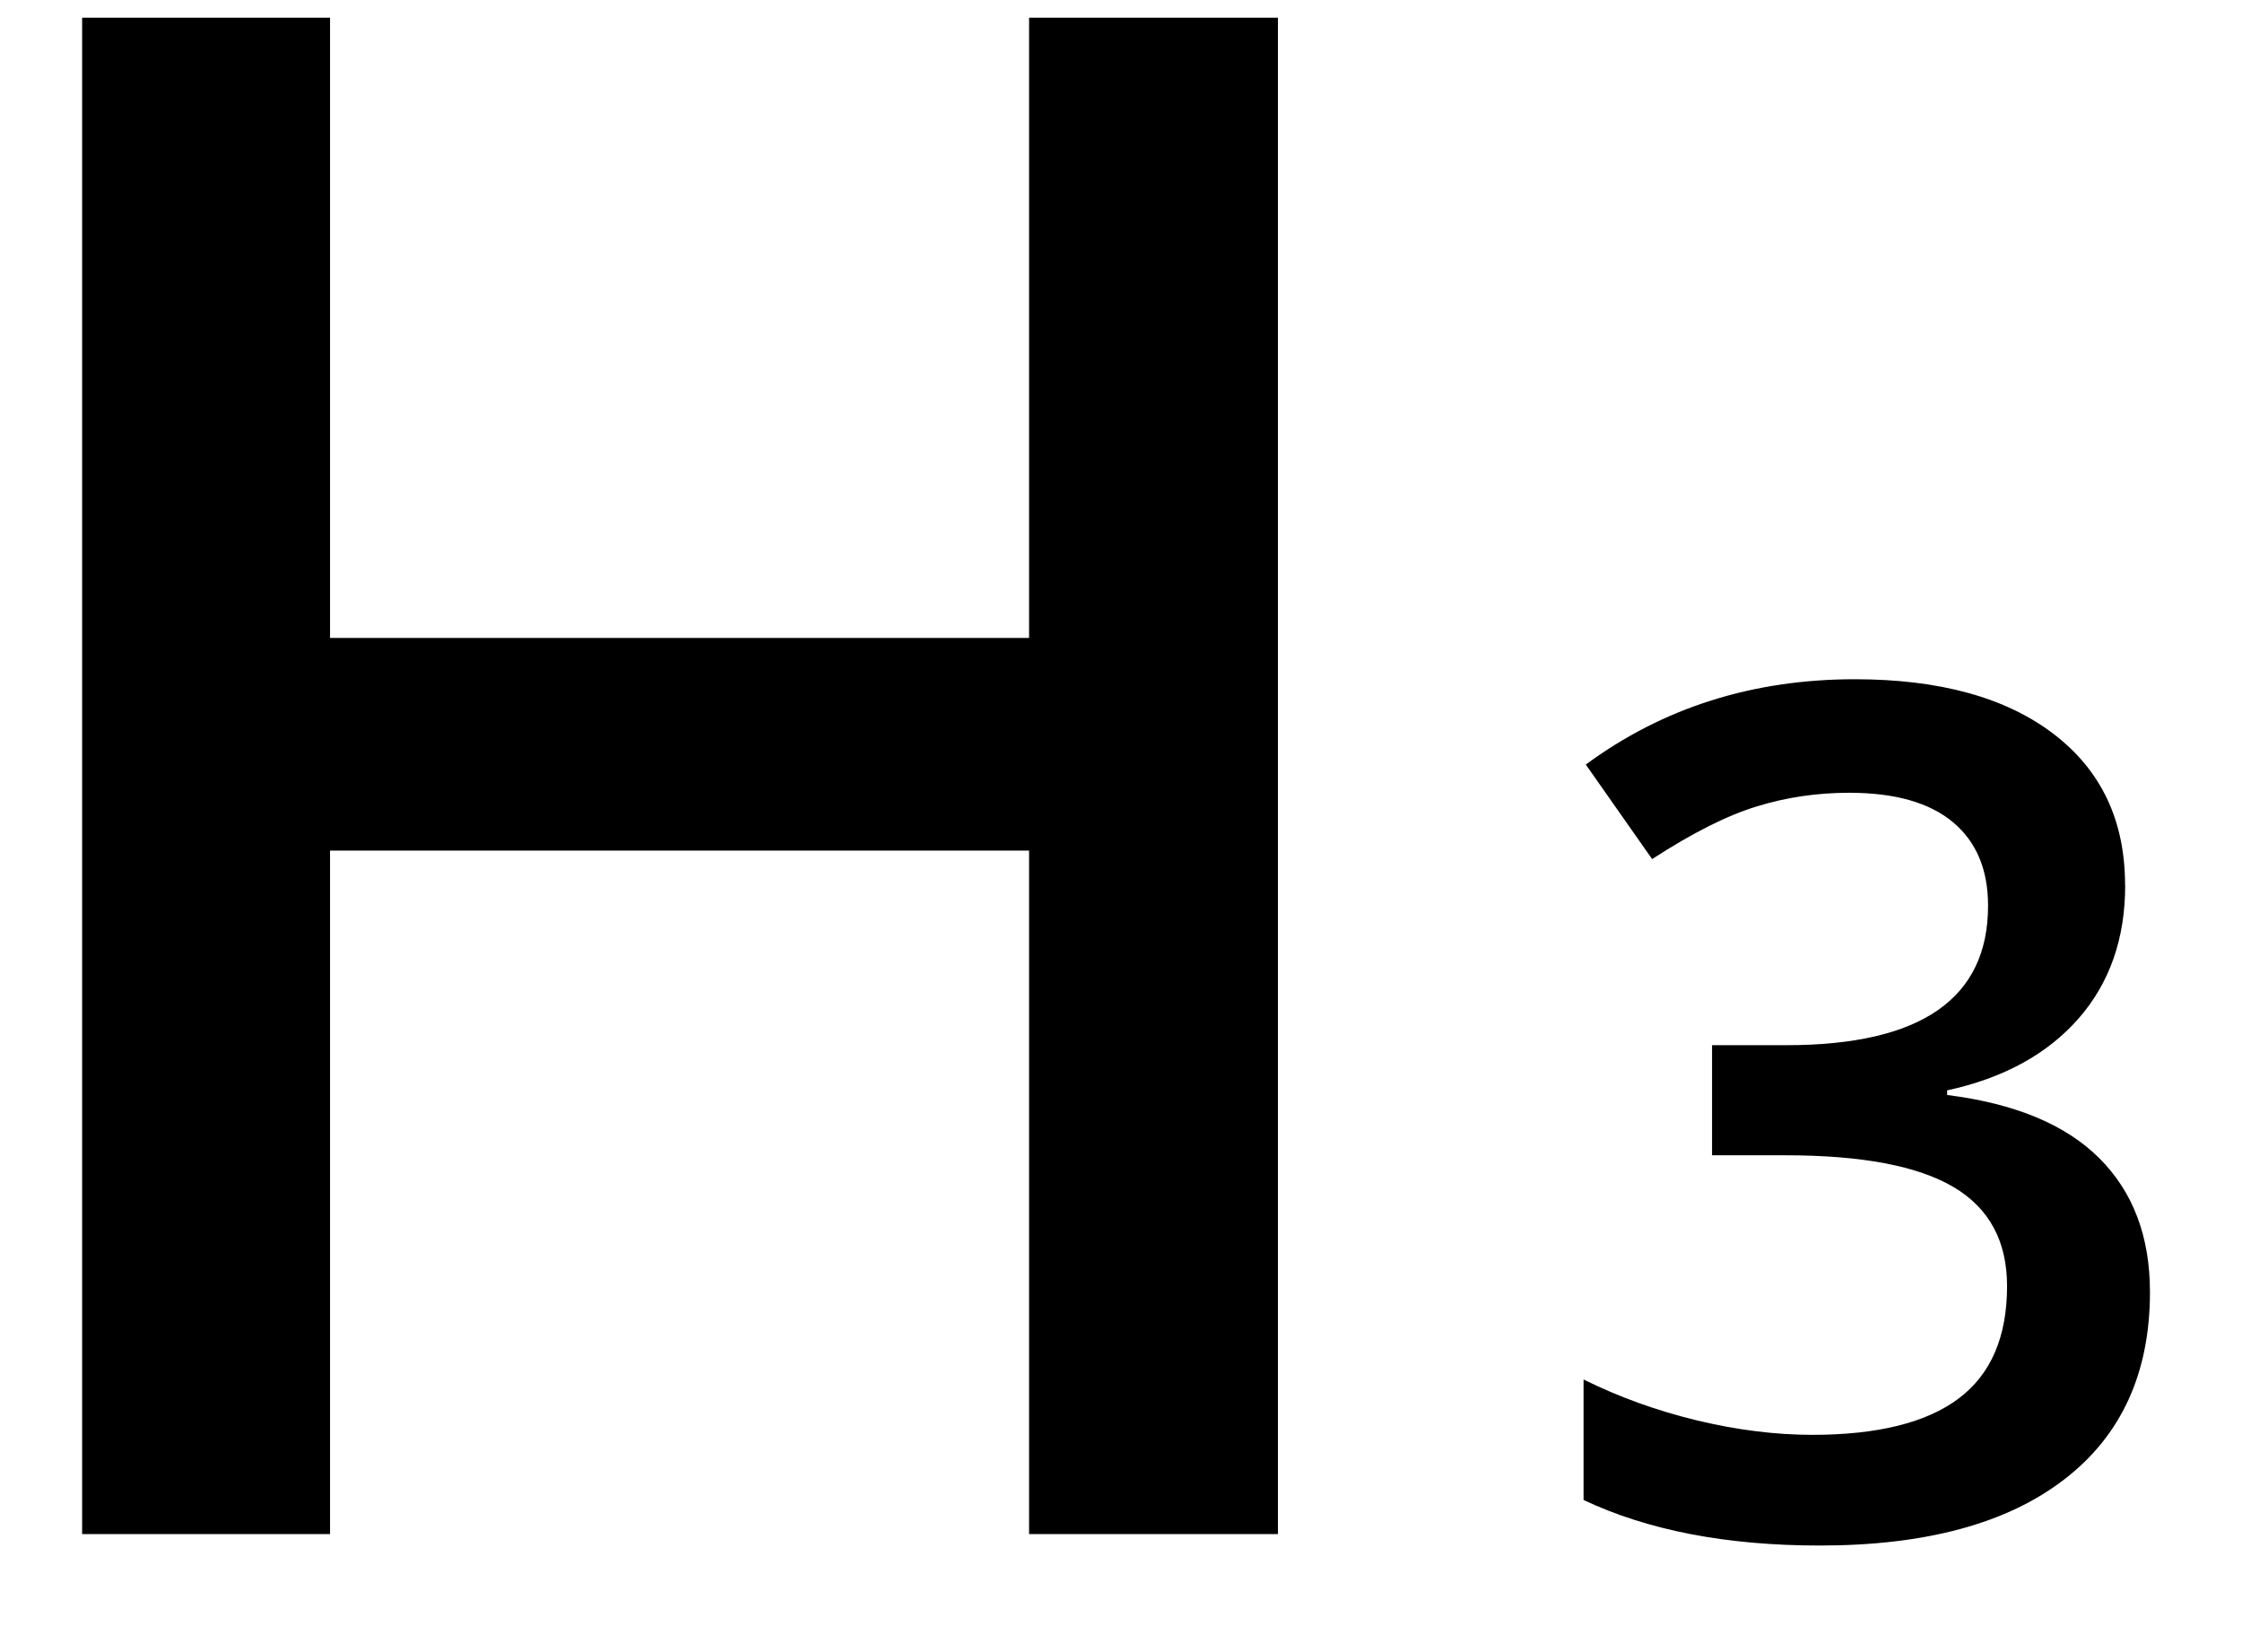 <?xml version="1.0" encoding="UTF-8"?>
<svg width="19" height="14" viewBox="0 0 19 14" xmlns="http://www.w3.org/2000/svg"><g className="qubely-svg-fill" fill-rule="nonzero"><path d="M10.83 13h-2.109v-5.792h-5.924v5.792h-2.101v-12.85h2.101v5.256h5.924v-5.256h2.109z" /><path d="M18.01 7.502c0 .452-.132.829-.396 1.13-.264.301-.635.504-1.113.608v.039c.573.072 1.003.25 1.289.535.286.285.43.663.43 1.135 0 .687-.243 1.217-.728 1.589-.485.373-1.175.559-2.07.559-.791 0-1.458-.129-2.002-.386v-1.021c.303.15.623.265.962.347.339.081.664.122.977.122.553 0 .967-.103 1.24-.308.273-.205.41-.522.41-.952 0-.381-.151-.661-.454-.84-.303-.179-.778-.269-1.426-.269h-.62v-.933h.63c1.139 0 1.709-.394 1.709-1.182 0-.306-.099-.542-.298-.708-.199-.166-.492-.249-.879-.249-.27 0-.531.038-.781.115-.251.076-.547.225-.889.447l-.562-.801c.654-.482 1.414-.723 2.28-.723.719 0 1.281.155 1.685.464.404.309.605.736.605 1.279z" /></g></svg>